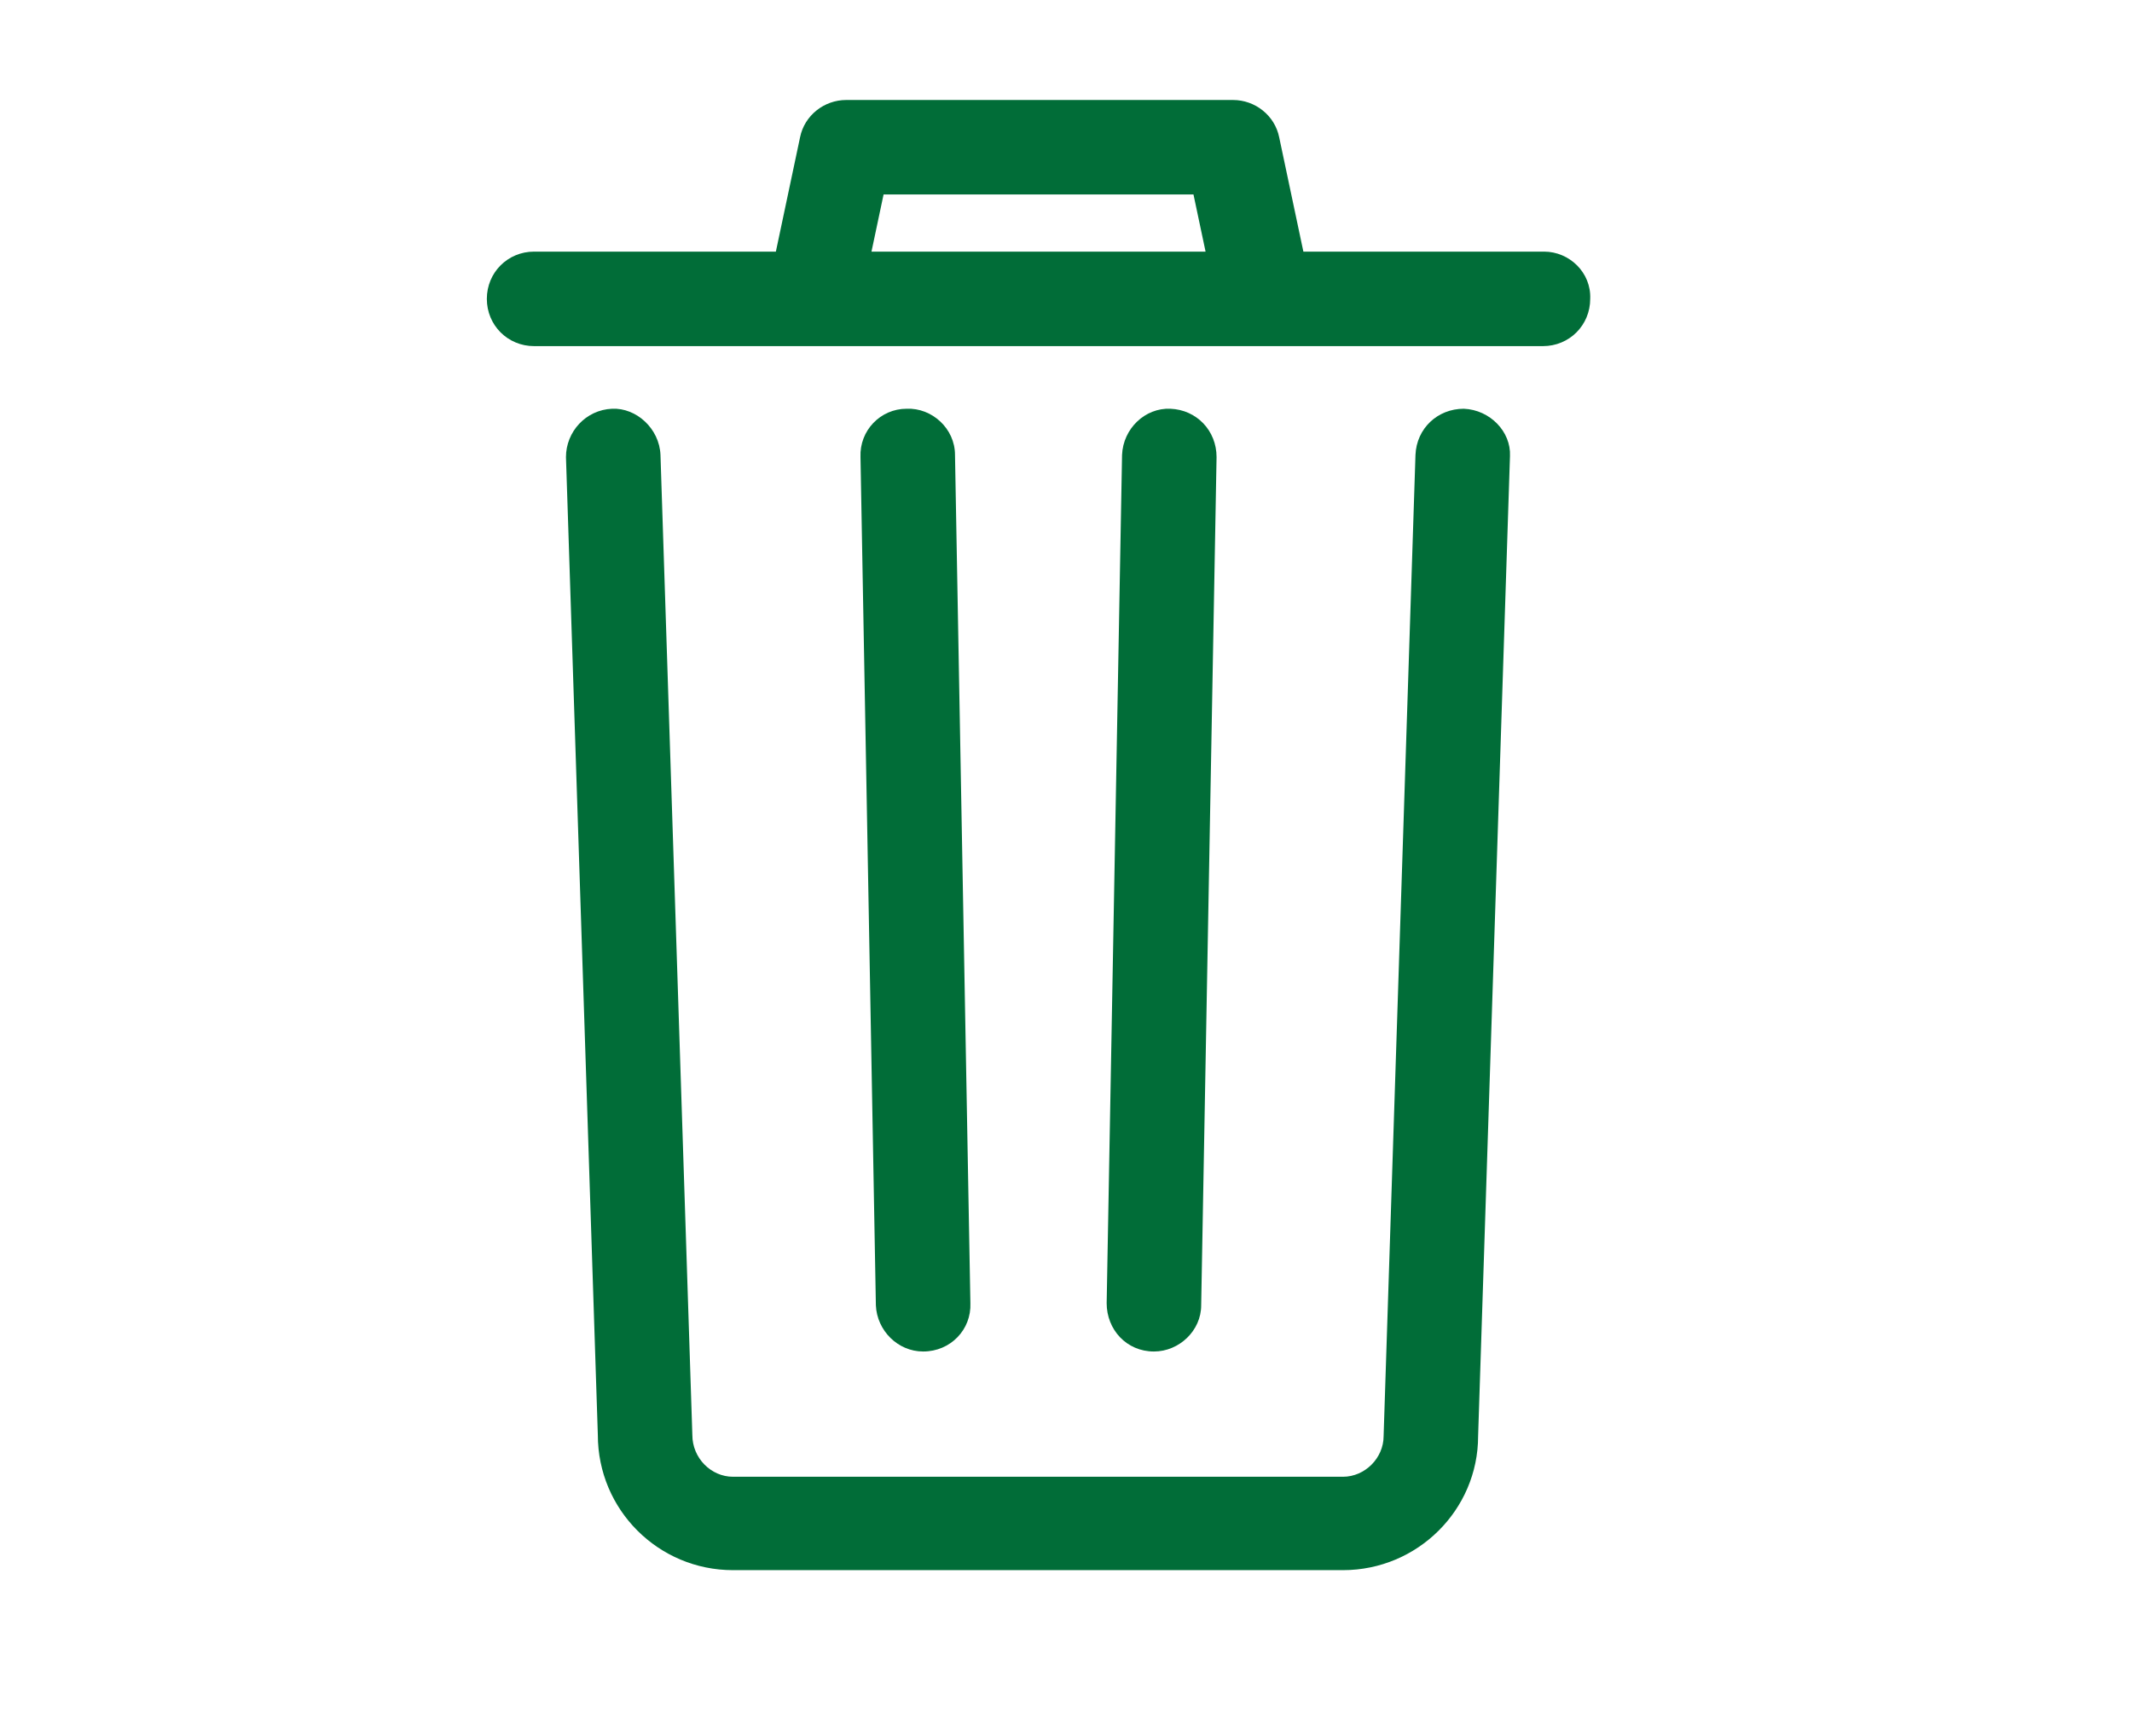 <?xml version="1.0" encoding="utf-8"?>
<!-- Generator: Adobe Illustrator 22.1.0, SVG Export Plug-In . SVG Version: 6.00 Build 0)  -->
<svg version="1.1" id="Capa_1" xmlns="http://www.w3.org/2000/svg" xmlns:xlink="http://www.w3.org/1999/xlink" x="0px" y="0px"
	 viewBox="0 0 194 158" style="enable-background:new 0 0 194 158;" xml:space="preserve">
<style type="text/css">
	.st0{fill:#016D38;}
</style>
<g>
	<path class="st0" d="M84,123C84,123,84.1,123,84,123c2.5,0,4.4-2,4.3-4.4l-1.4-77.2c0-2.4-2.1-4.3-4.4-4.2c-2.4,0-4.3,2-4.2,4.4
		l1.4,77.2C79.8,121.1,81.7,123,84,123z"/>
	<path class="st0" d="M133.2,37.2L133.2,37.2c-2.4,0-4.3,1.8-4.4,4.2l-2.9,89.3c0,2-1.7,3.7-3.7,3.7H66.7c-2,0-3.7-1.7-3.7-3.8
		l-2.9-89.2c-0.1-2.4-2.2-4.3-4.4-4.2c-2.4,0.1-4.2,2.1-4.2,4.4l2.9,89c0,6.8,5.5,12.3,12.3,12.3h55.5c6.8,0,12.3-5.5,12.3-12.2
		l2.9-89.2C137.5,39.3,135.6,37.3,133.2,37.2z"/>
	<path class="st0" d="M105,123c2.3,0,4.3-1.9,4.3-4.2l1.4-77.2c0-2.4-1.8-4.3-4.2-4.4c-2.3-0.1-4.3,1.8-4.4,4.2l-1.4,77.2
		C100.7,121,102.5,123,105,123L105,123z"/>
	<path class="st0" d="M140.5,22.9h-21.9l-2.2-10.4c-0.4-2-2.2-3.4-4.2-3.4H77c-2,0-3.8,1.4-4.2,3.4l-2.2,10.4h-22
		c-2.4,0-4.3,1.9-4.3,4.3s1.9,4.3,4.3,4.3H74c0,0,0,0,0.1,0H115l0,0l0,0h25.4c2.4,0,4.3-1.9,4.3-4.3
		C144.8,24.8,142.8,22.9,140.5,22.9z M79.3,22.9l1.1-5.2h28.2l1.1,5.2H79.3z"/>
</g>
</svg>

